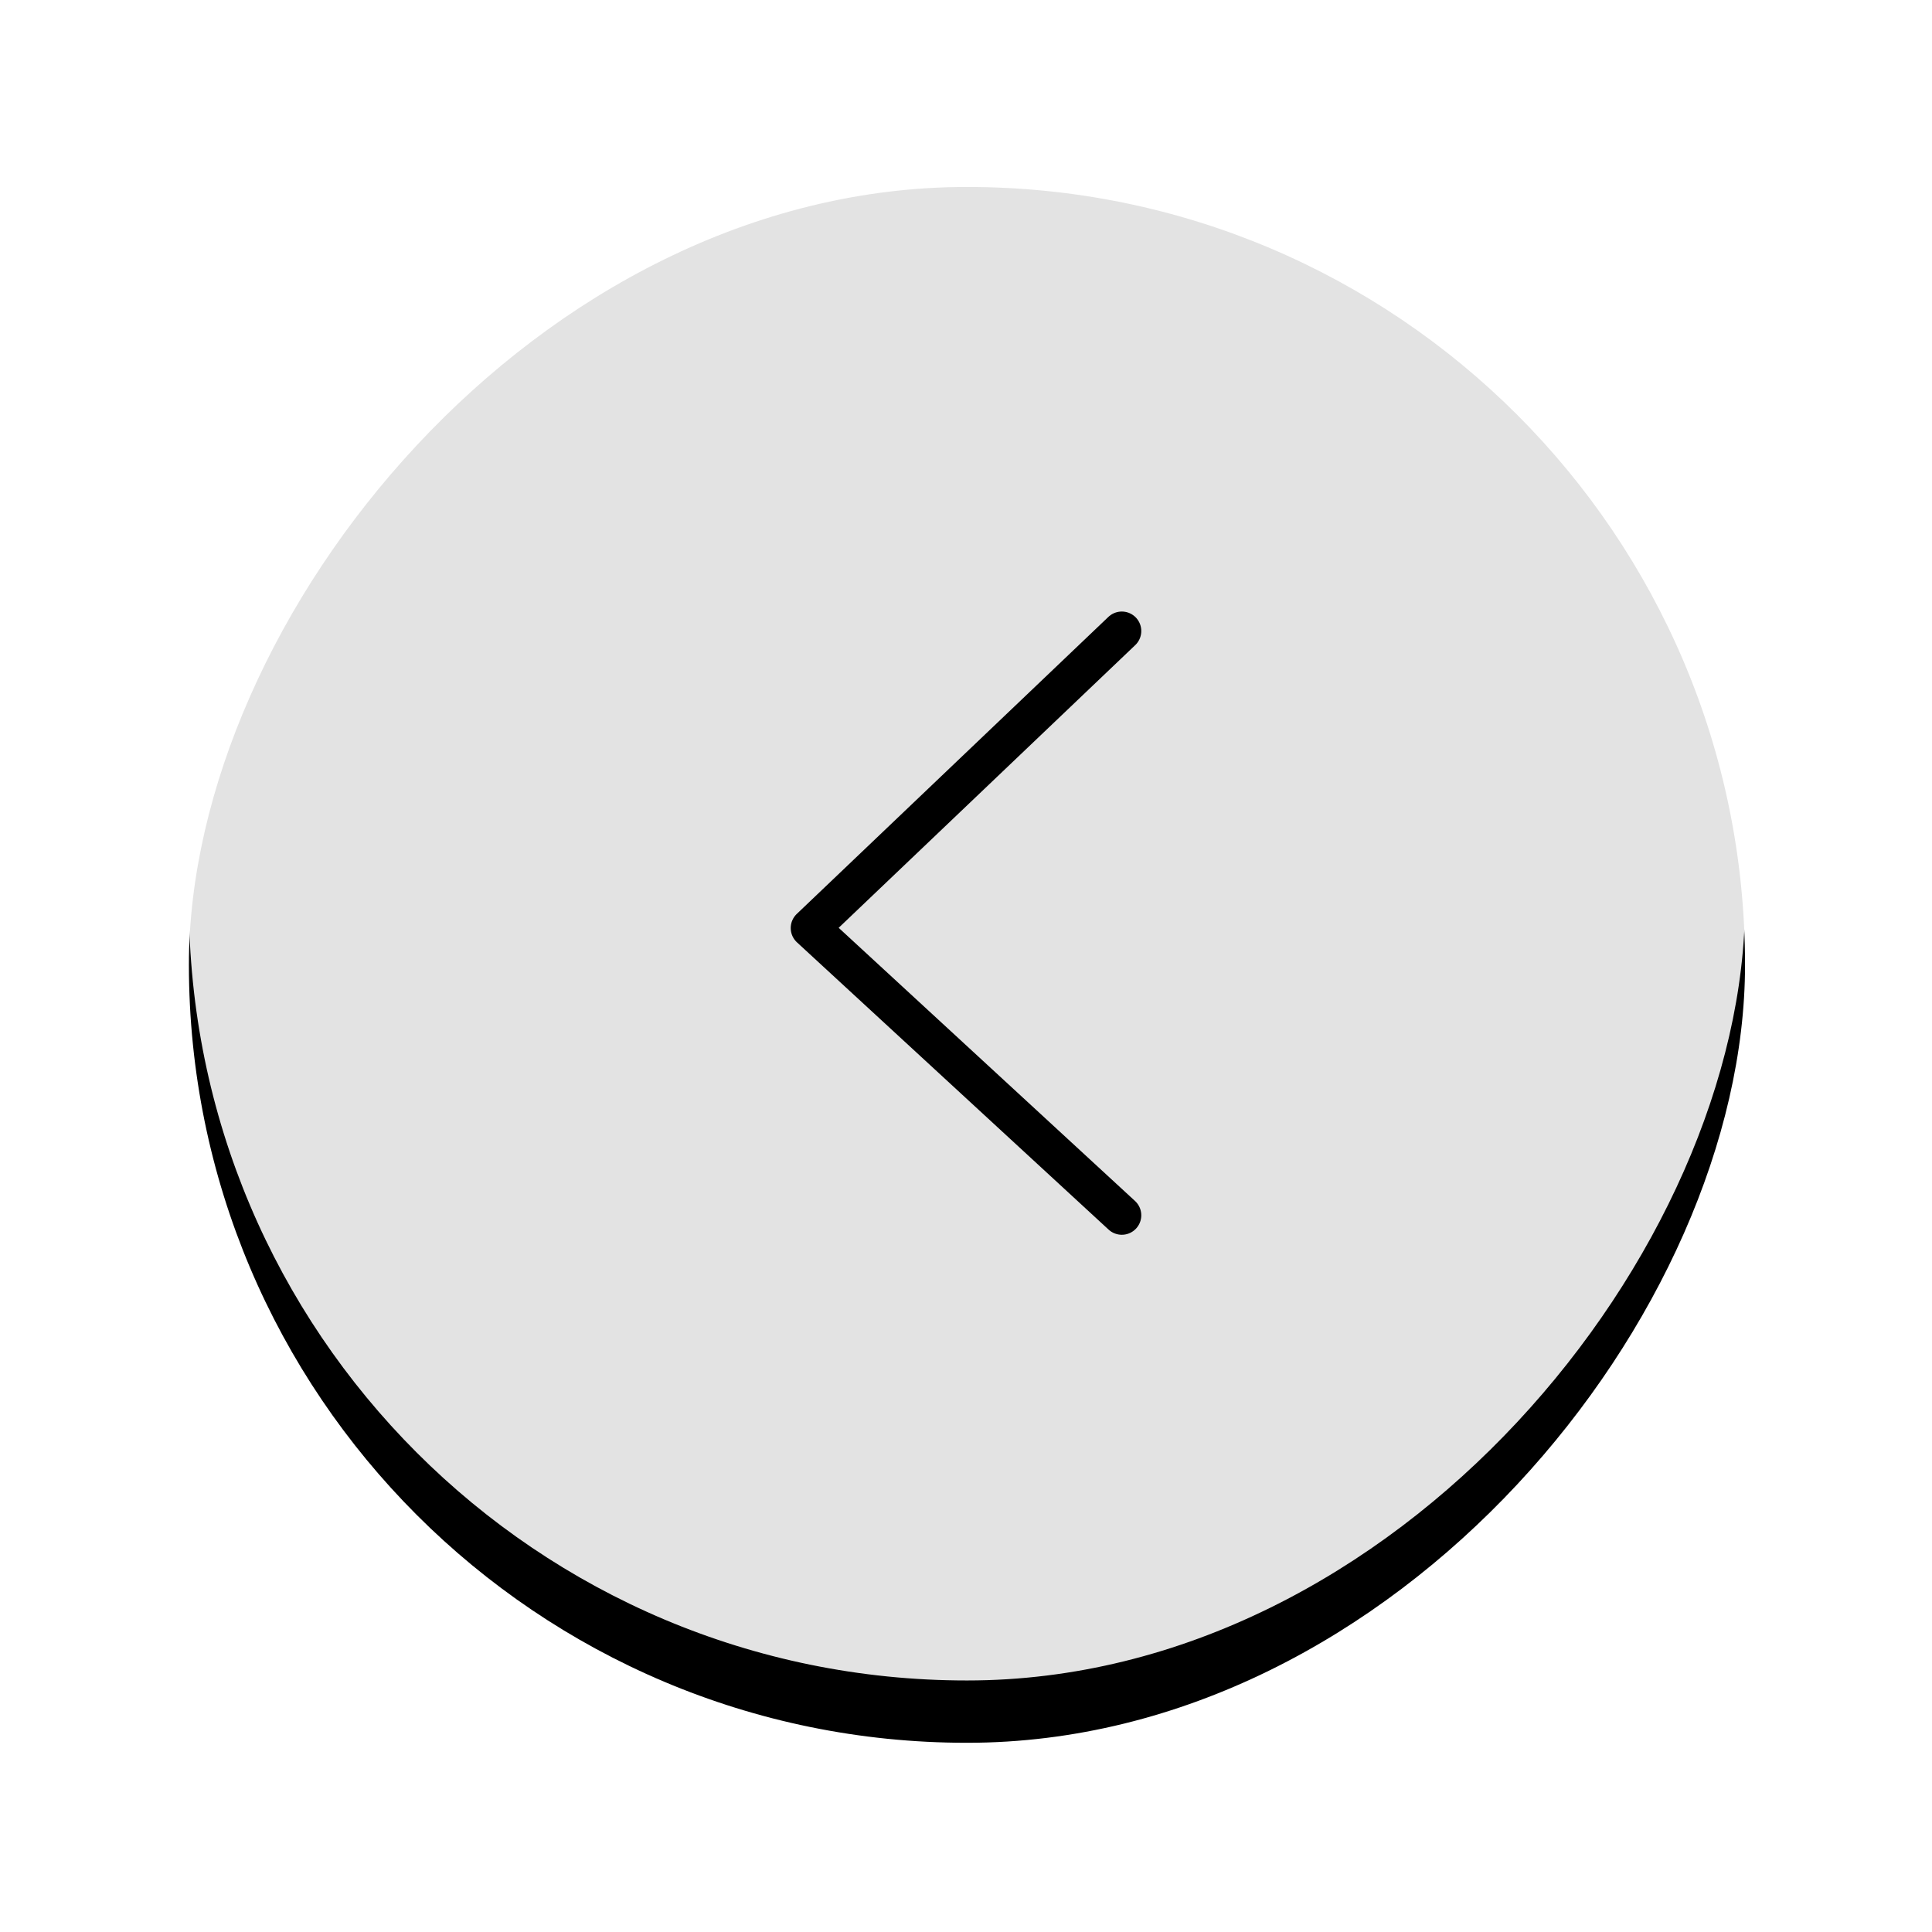 <?xml version="1.0" encoding="UTF-8"?>
<svg width="31px" height="31px" viewBox="0 0 31 31" version="1.1" xmlns="http://www.w3.org/2000/svg" xmlns:xlink="http://www.w3.org/1999/xlink">
    <title>8DA67BEC-9BD7-4991-BEFB-F10D19FAF023</title>
    <defs>
        <rect id="path-1" x="0" y="0" width="24.969" height="24.964" rx="12.482"></rect>
        <filter x="-20.0%" y="-16.0%" width="140.0%" height="140.1%" filterUnits="objectBoundingBox" id="filter-2">
            <feOffset dx="0" dy="1" in="SourceAlpha" result="shadowOffsetOuter1"></feOffset>
            <feGaussianBlur stdDeviation="1.5" in="shadowOffsetOuter1" result="shadowBlurOuter1"></feGaussianBlur>
            <feComposite in="shadowBlurOuter1" in2="SourceAlpha" operator="out" result="shadowBlurOuter1"></feComposite>
            <feColorMatrix values="0 0 0 0 0.875   0 0 0 0 0.875   0 0 0 0 0.875  0 0 0 0.5 0" type="matrix" in="shadowBlurOuter1"></feColorMatrix>
        </filter>
    </defs>
    <g id="Full_Experience_Update_April2021" stroke="none" stroke-width="1" fill="none" fill-rule="evenodd">
        <g id="M08A_Mod_Debossing_April2021" transform="translate(-7, -283)">
            <g id="Group-7" transform="translate(0, 110)">
                <g id="Right-Arrow-Icon" transform="translate(22.5, 187.5) scale(-1, 1) translate(-22.5, -187.5) translate(10, 175)">
                    <g id="Rectangle">
                        <use fill="black" fill-opacity="1" filter="url(#filter-2)" xlink:href="#path-1"></use>
                        <use fill-opacity="0.89" fill="#FFFFFF" fill-rule="evenodd" xlink:href="#path-1"></use>
                    </g>
                    <polyline id="Path-2" stroke="#000000" stroke-width="0.625" stroke-linecap="round" stroke-linejoin="round" points="10 8.125 15 12.891 10 17.5"></polyline>
                </g>
            </g>
        </g>
    </g>
</svg>